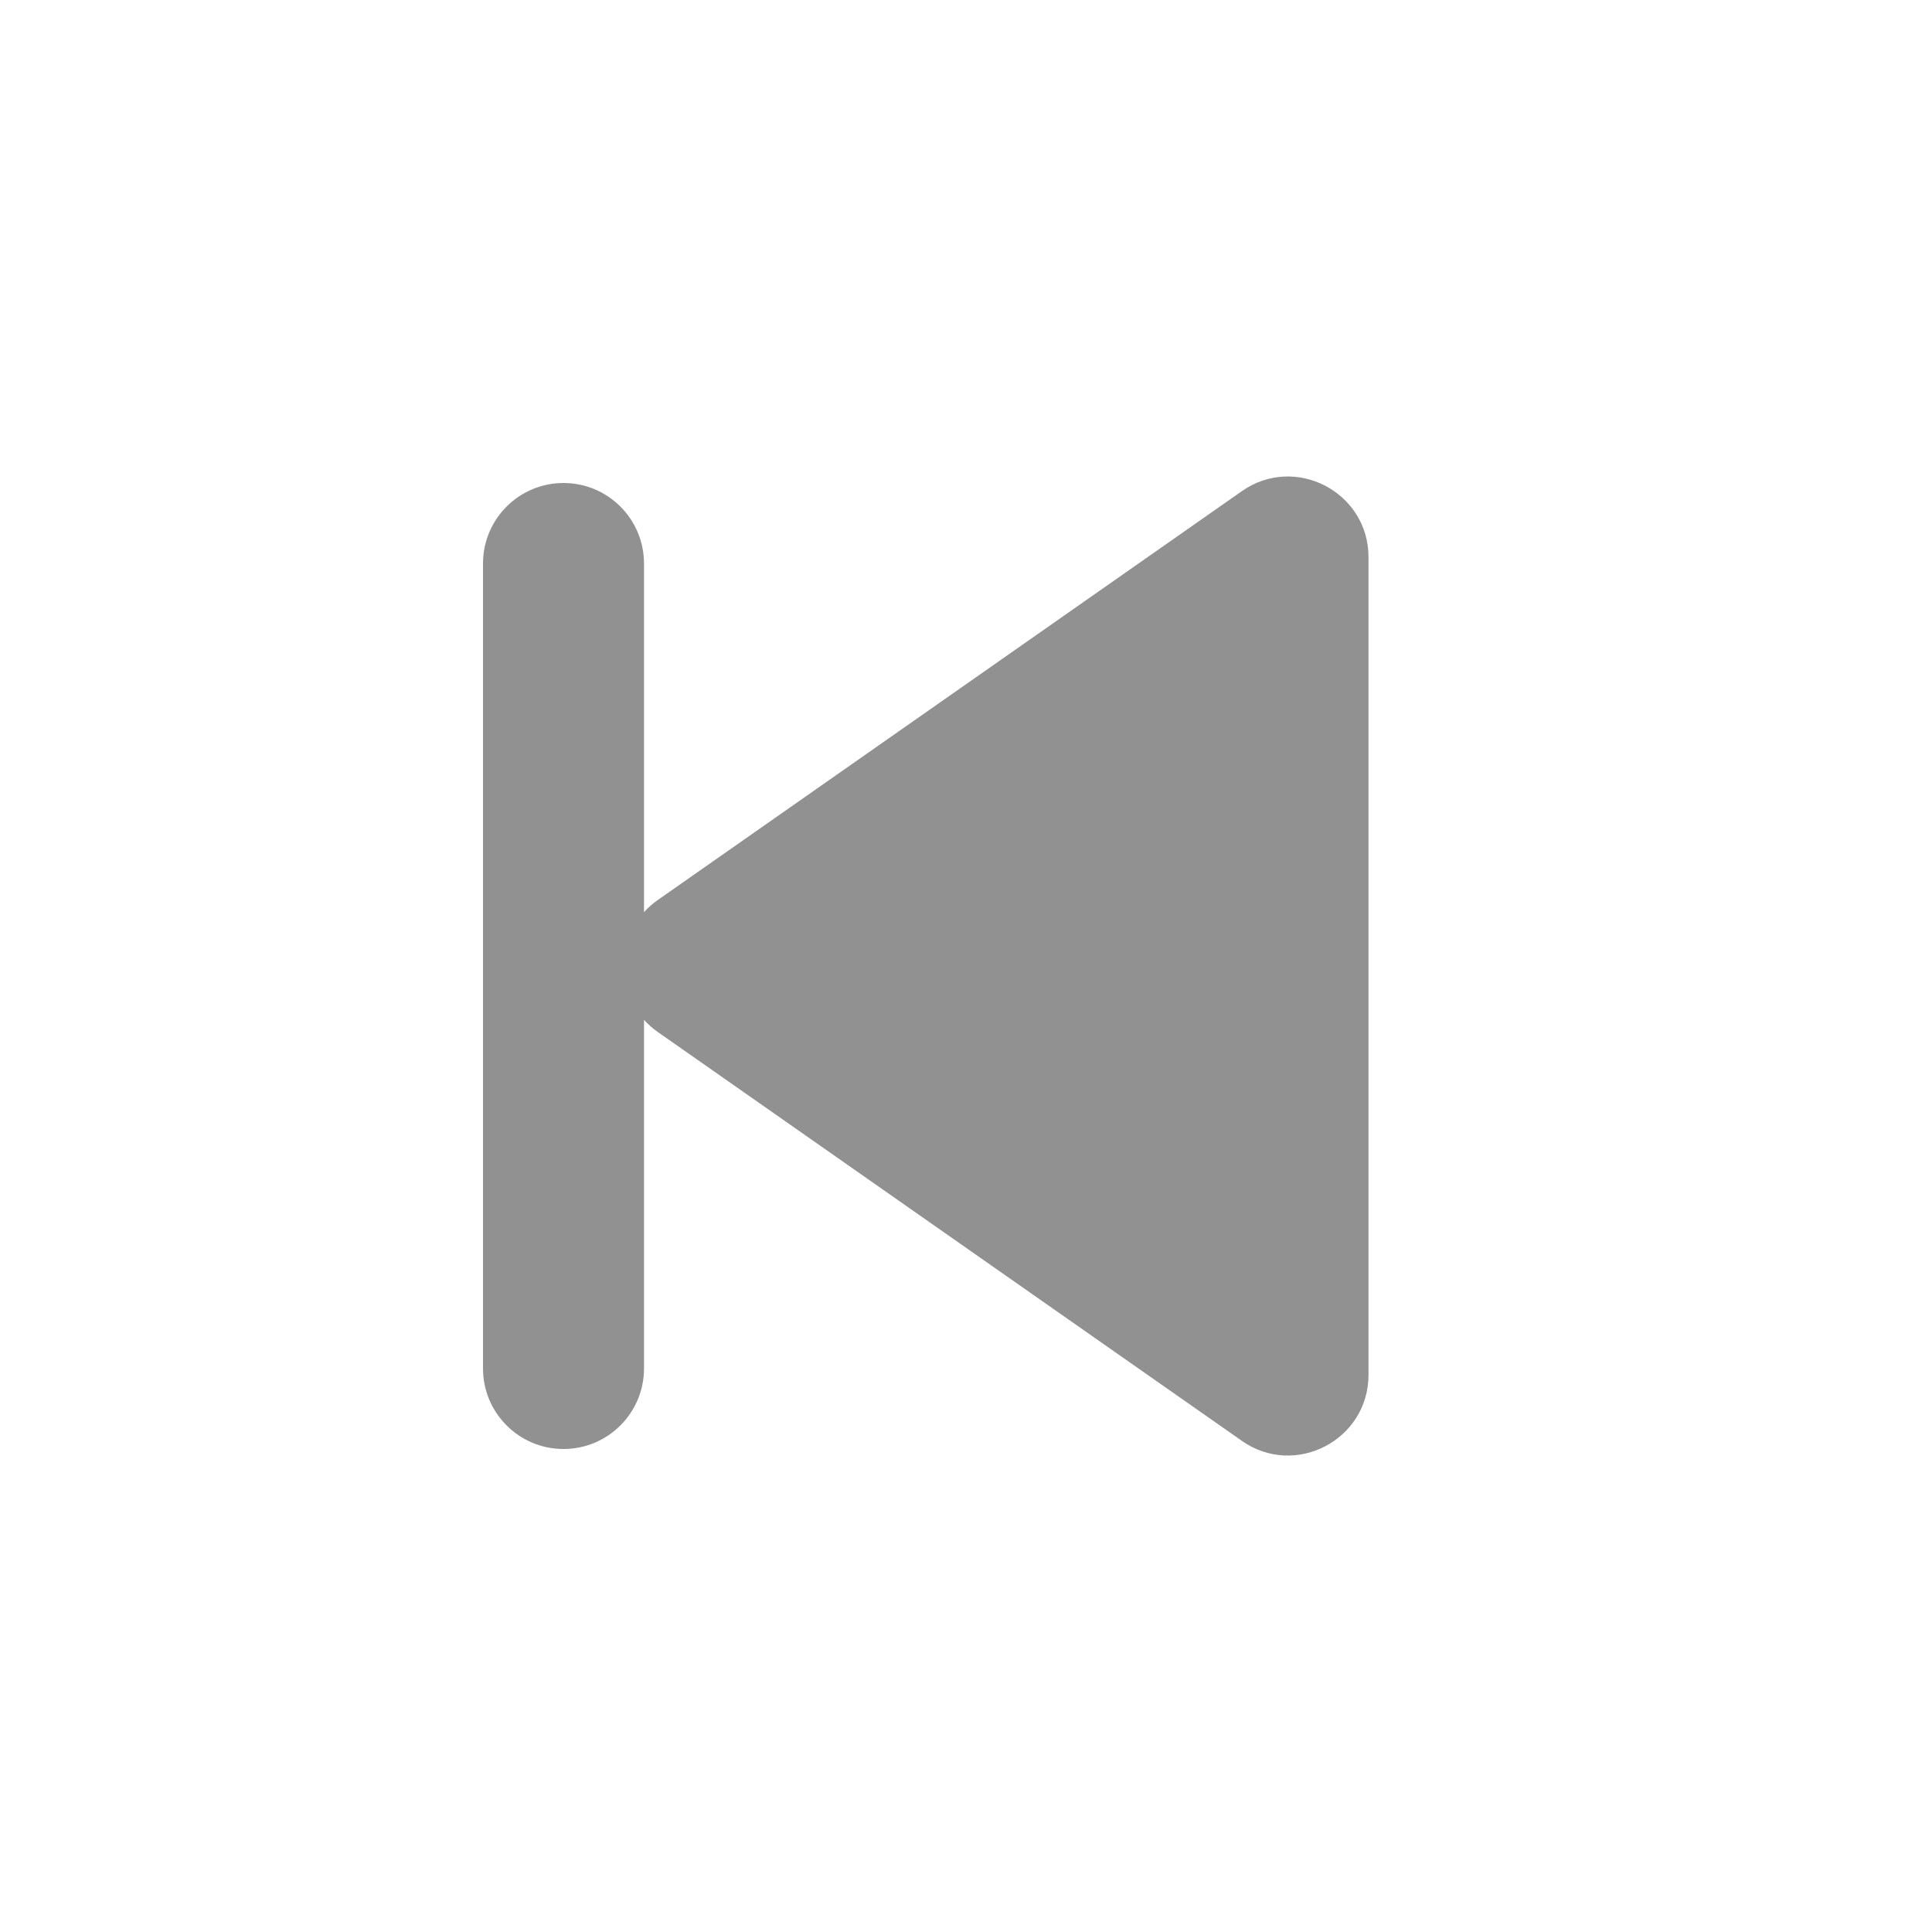 <svg width="24" height="24" viewBox="0 0 24 24" fill="none" xmlns="http://www.w3.org/2000/svg">
<path d="M15.427 6.101L8.17 11.181C8.106 11.226 8.05 11.276 8 11.331V7C8 6.448 7.552 6 7 6C6.448 6 6 6.448 6 7V17C6 17.552 6.448 18 7 18C7.552 18 8 17.552 8 17V12.669C8.05 12.724 8.106 12.774 8.17 12.819L15.427 17.899C16.089 18.363 17 17.888 17 17.079V6.921C17 6.112 16.089 5.638 15.427 6.101Z" fill="#919191"/>
</svg>
